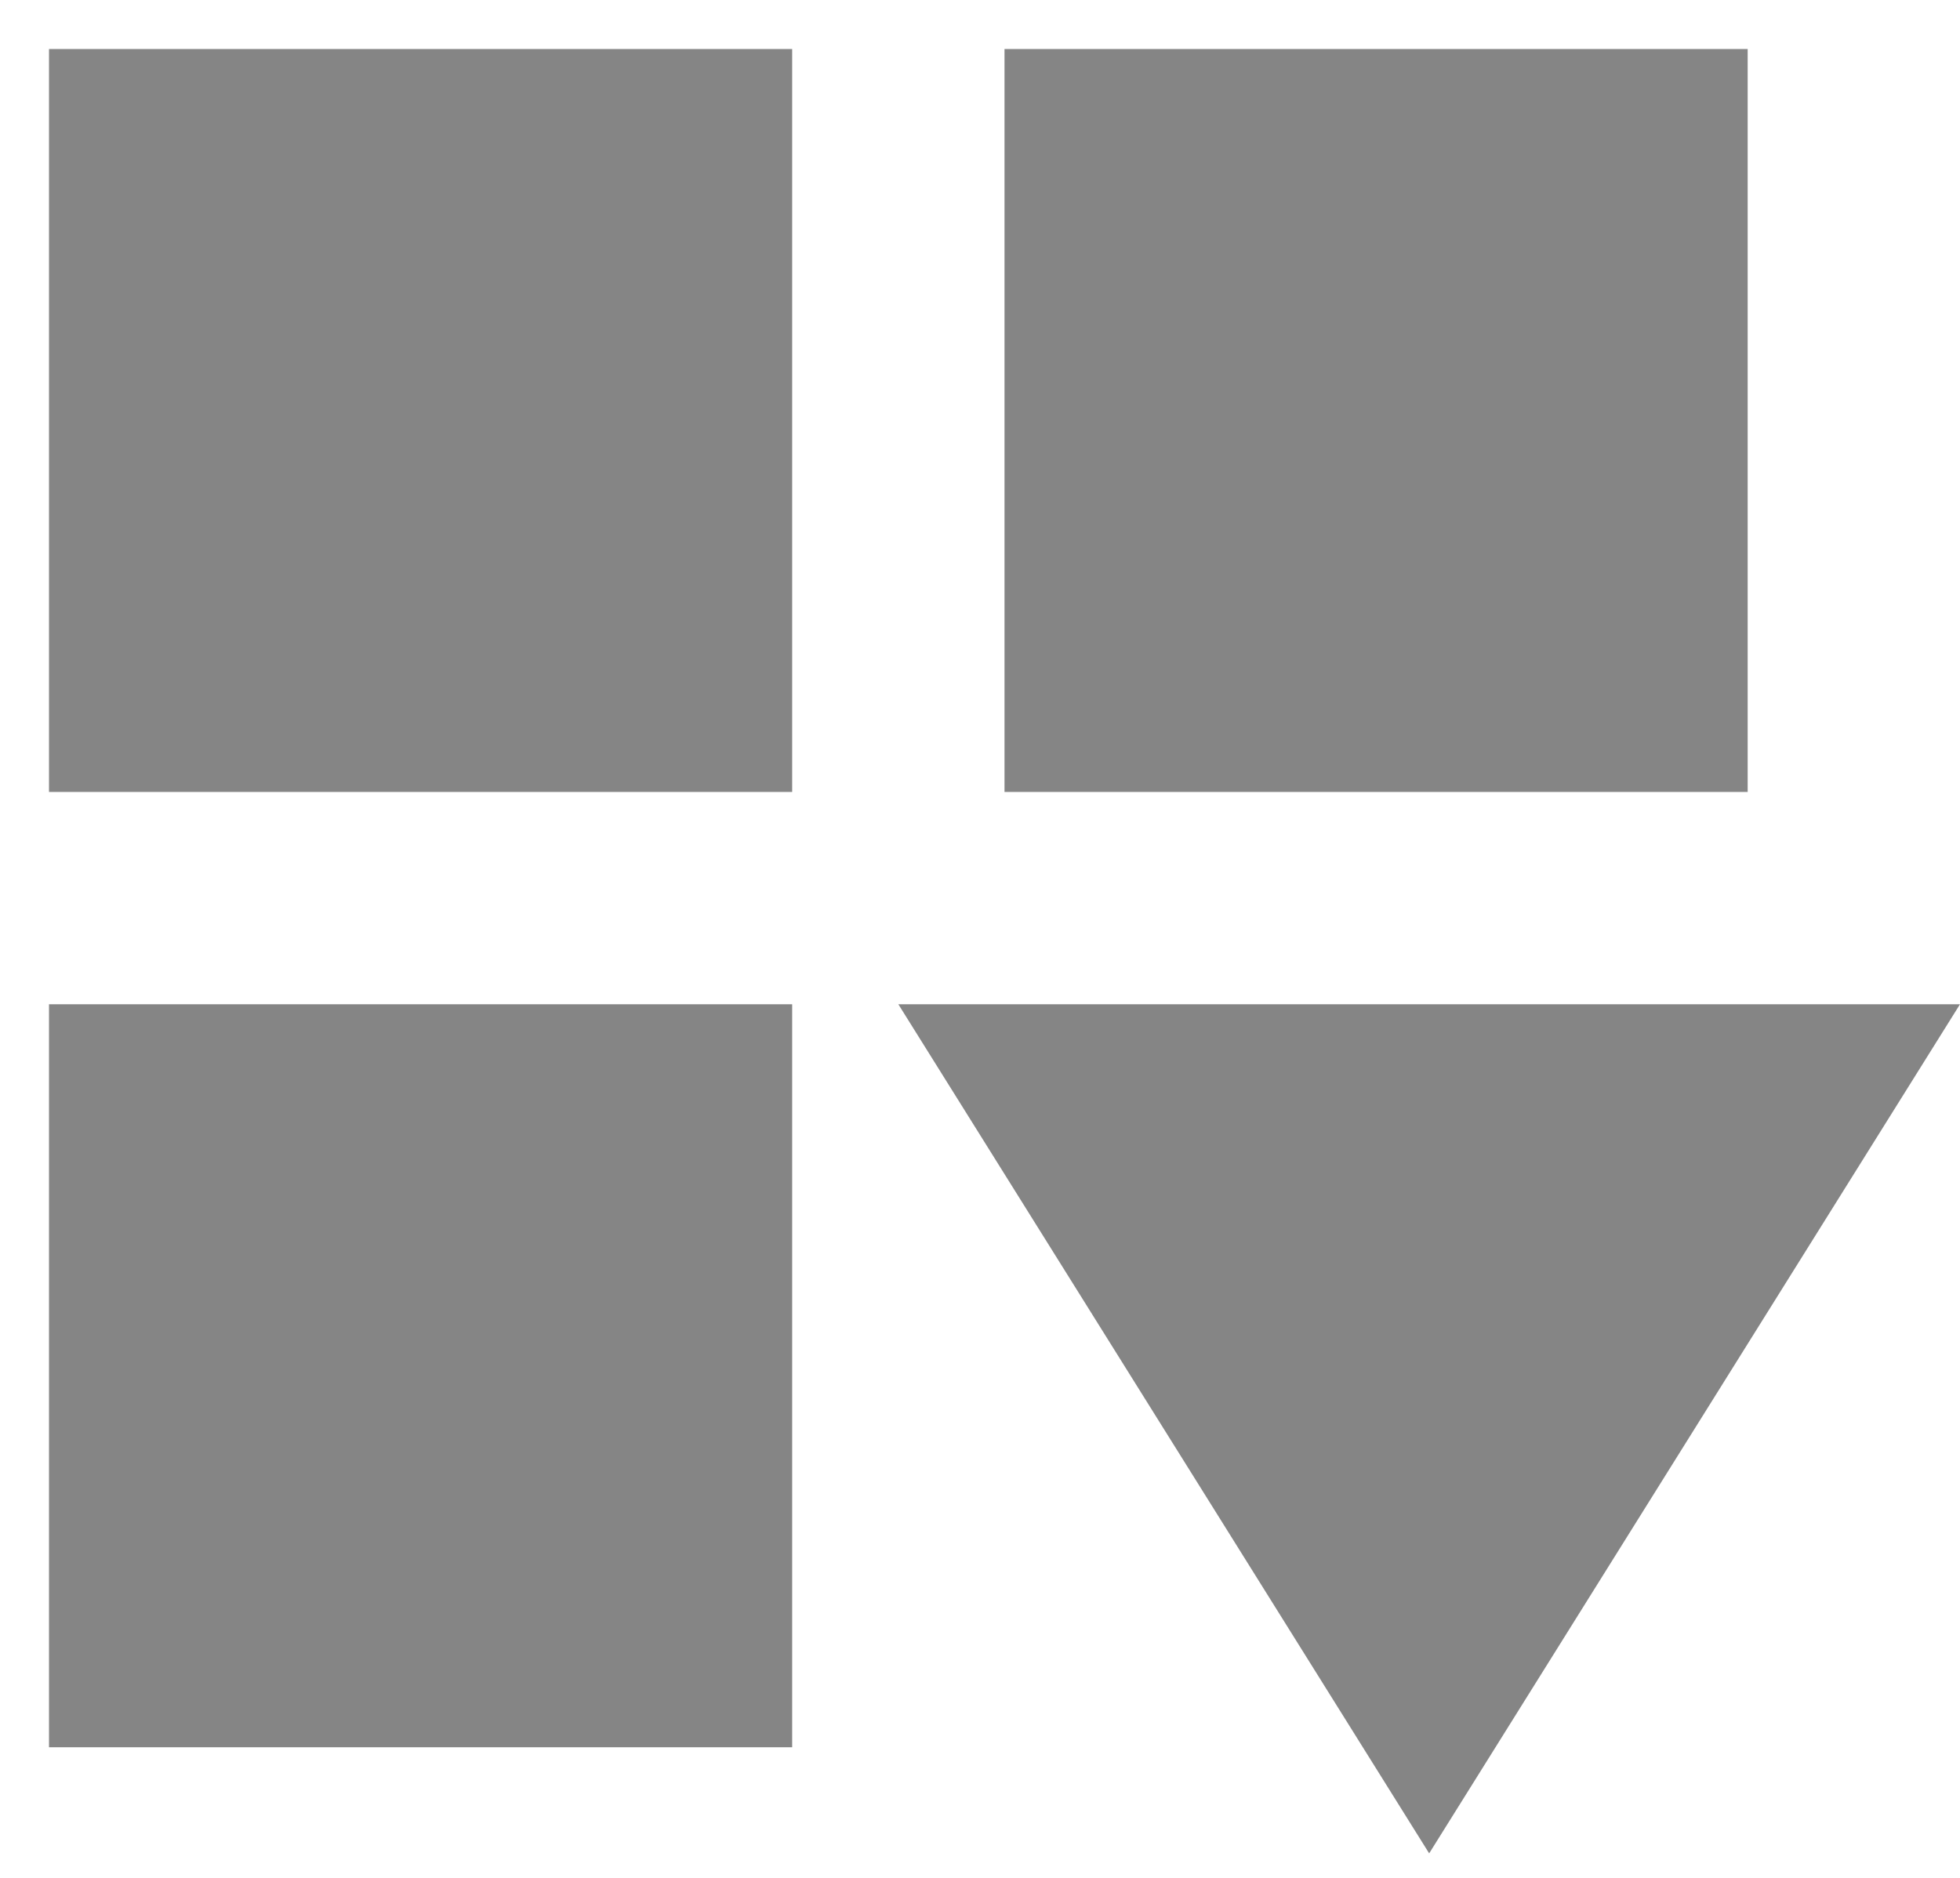 <svg width="24" height="23" viewBox="0 0 24 23" fill="none" xmlns="http://www.w3.org/2000/svg">
<path d="M0.6 9.7H9.7V0.6H0.6V9.7ZM0.6 21.4H9.7V12.3H0.6V21.4ZM21.4 0.6H12.3V9.7H21.4V0.6ZM11 12.3L17.5 22.7L24 12.3H11Z" fill="#858585"/>
</svg>

